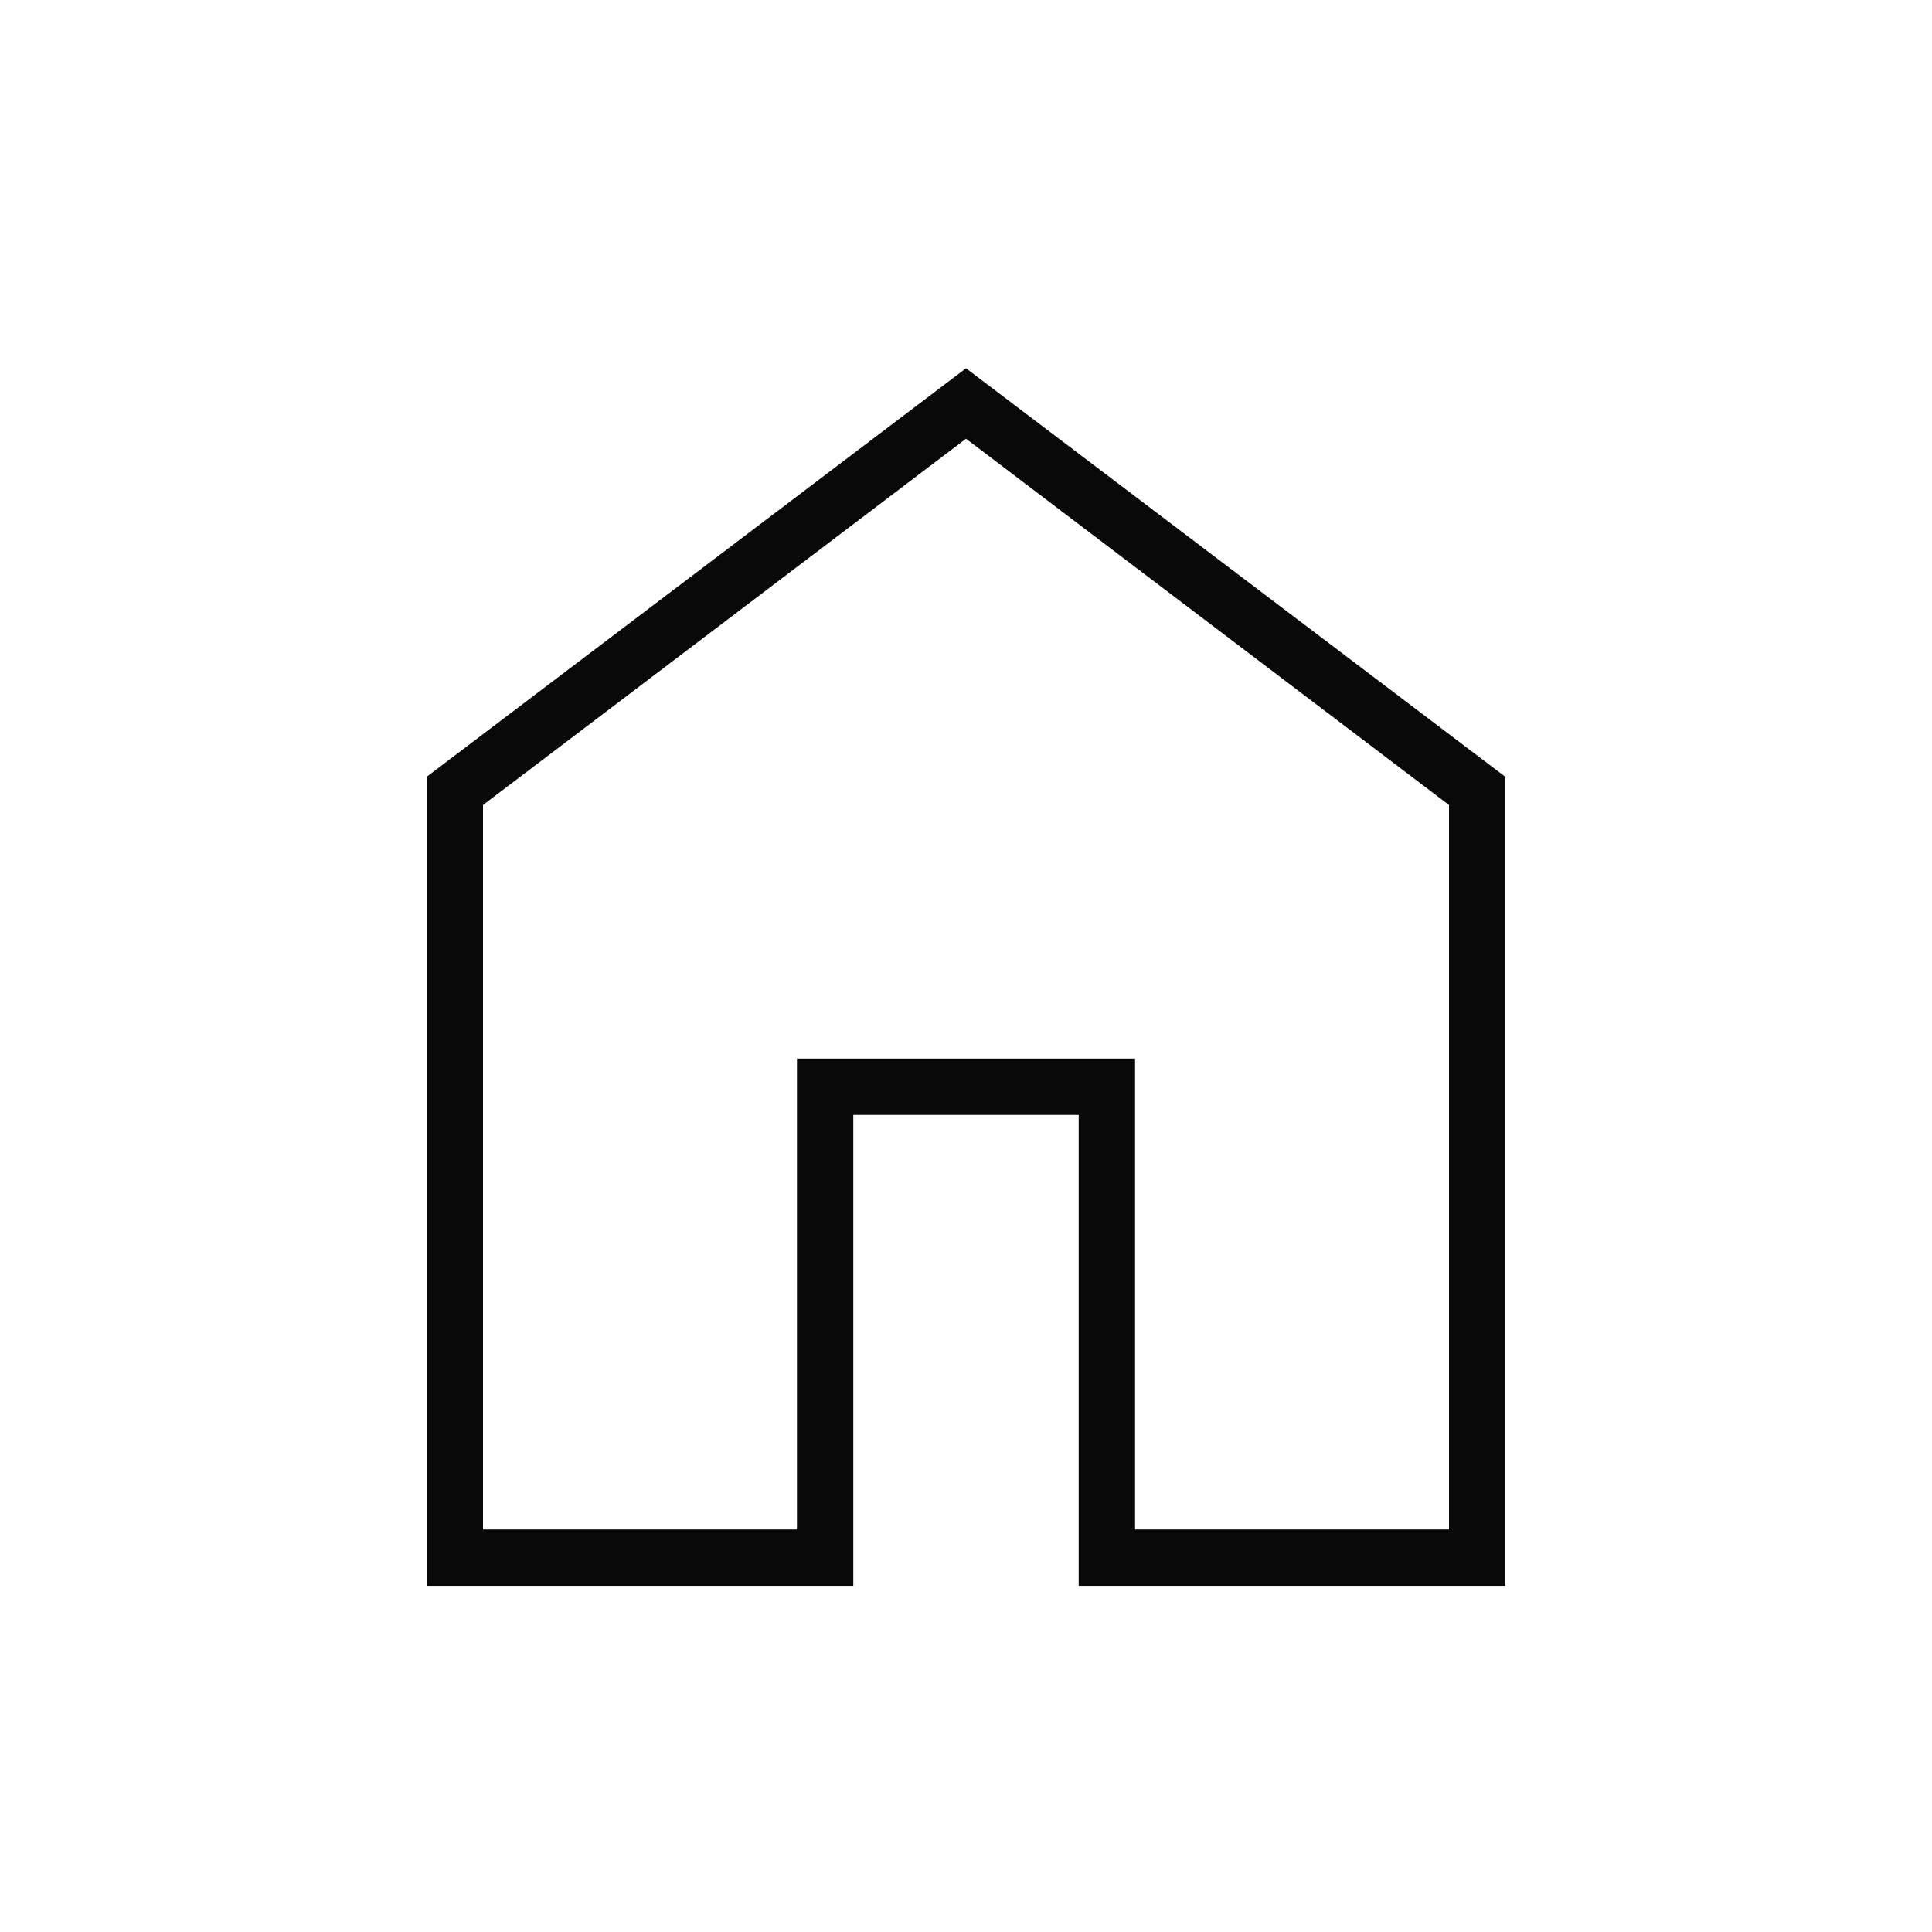 <svg xmlns="http://www.w3.org/2000/svg" height="24px" viewBox="0 -960 960 960" width="24px" fill="#09090a"><path d="M240-200h156v-234h168v234h156v-360L480-742 240-560v360Zm-28 28v-402l268-203 268 203v402H536v-234H424v234H212Zm268-299Z"/></svg>